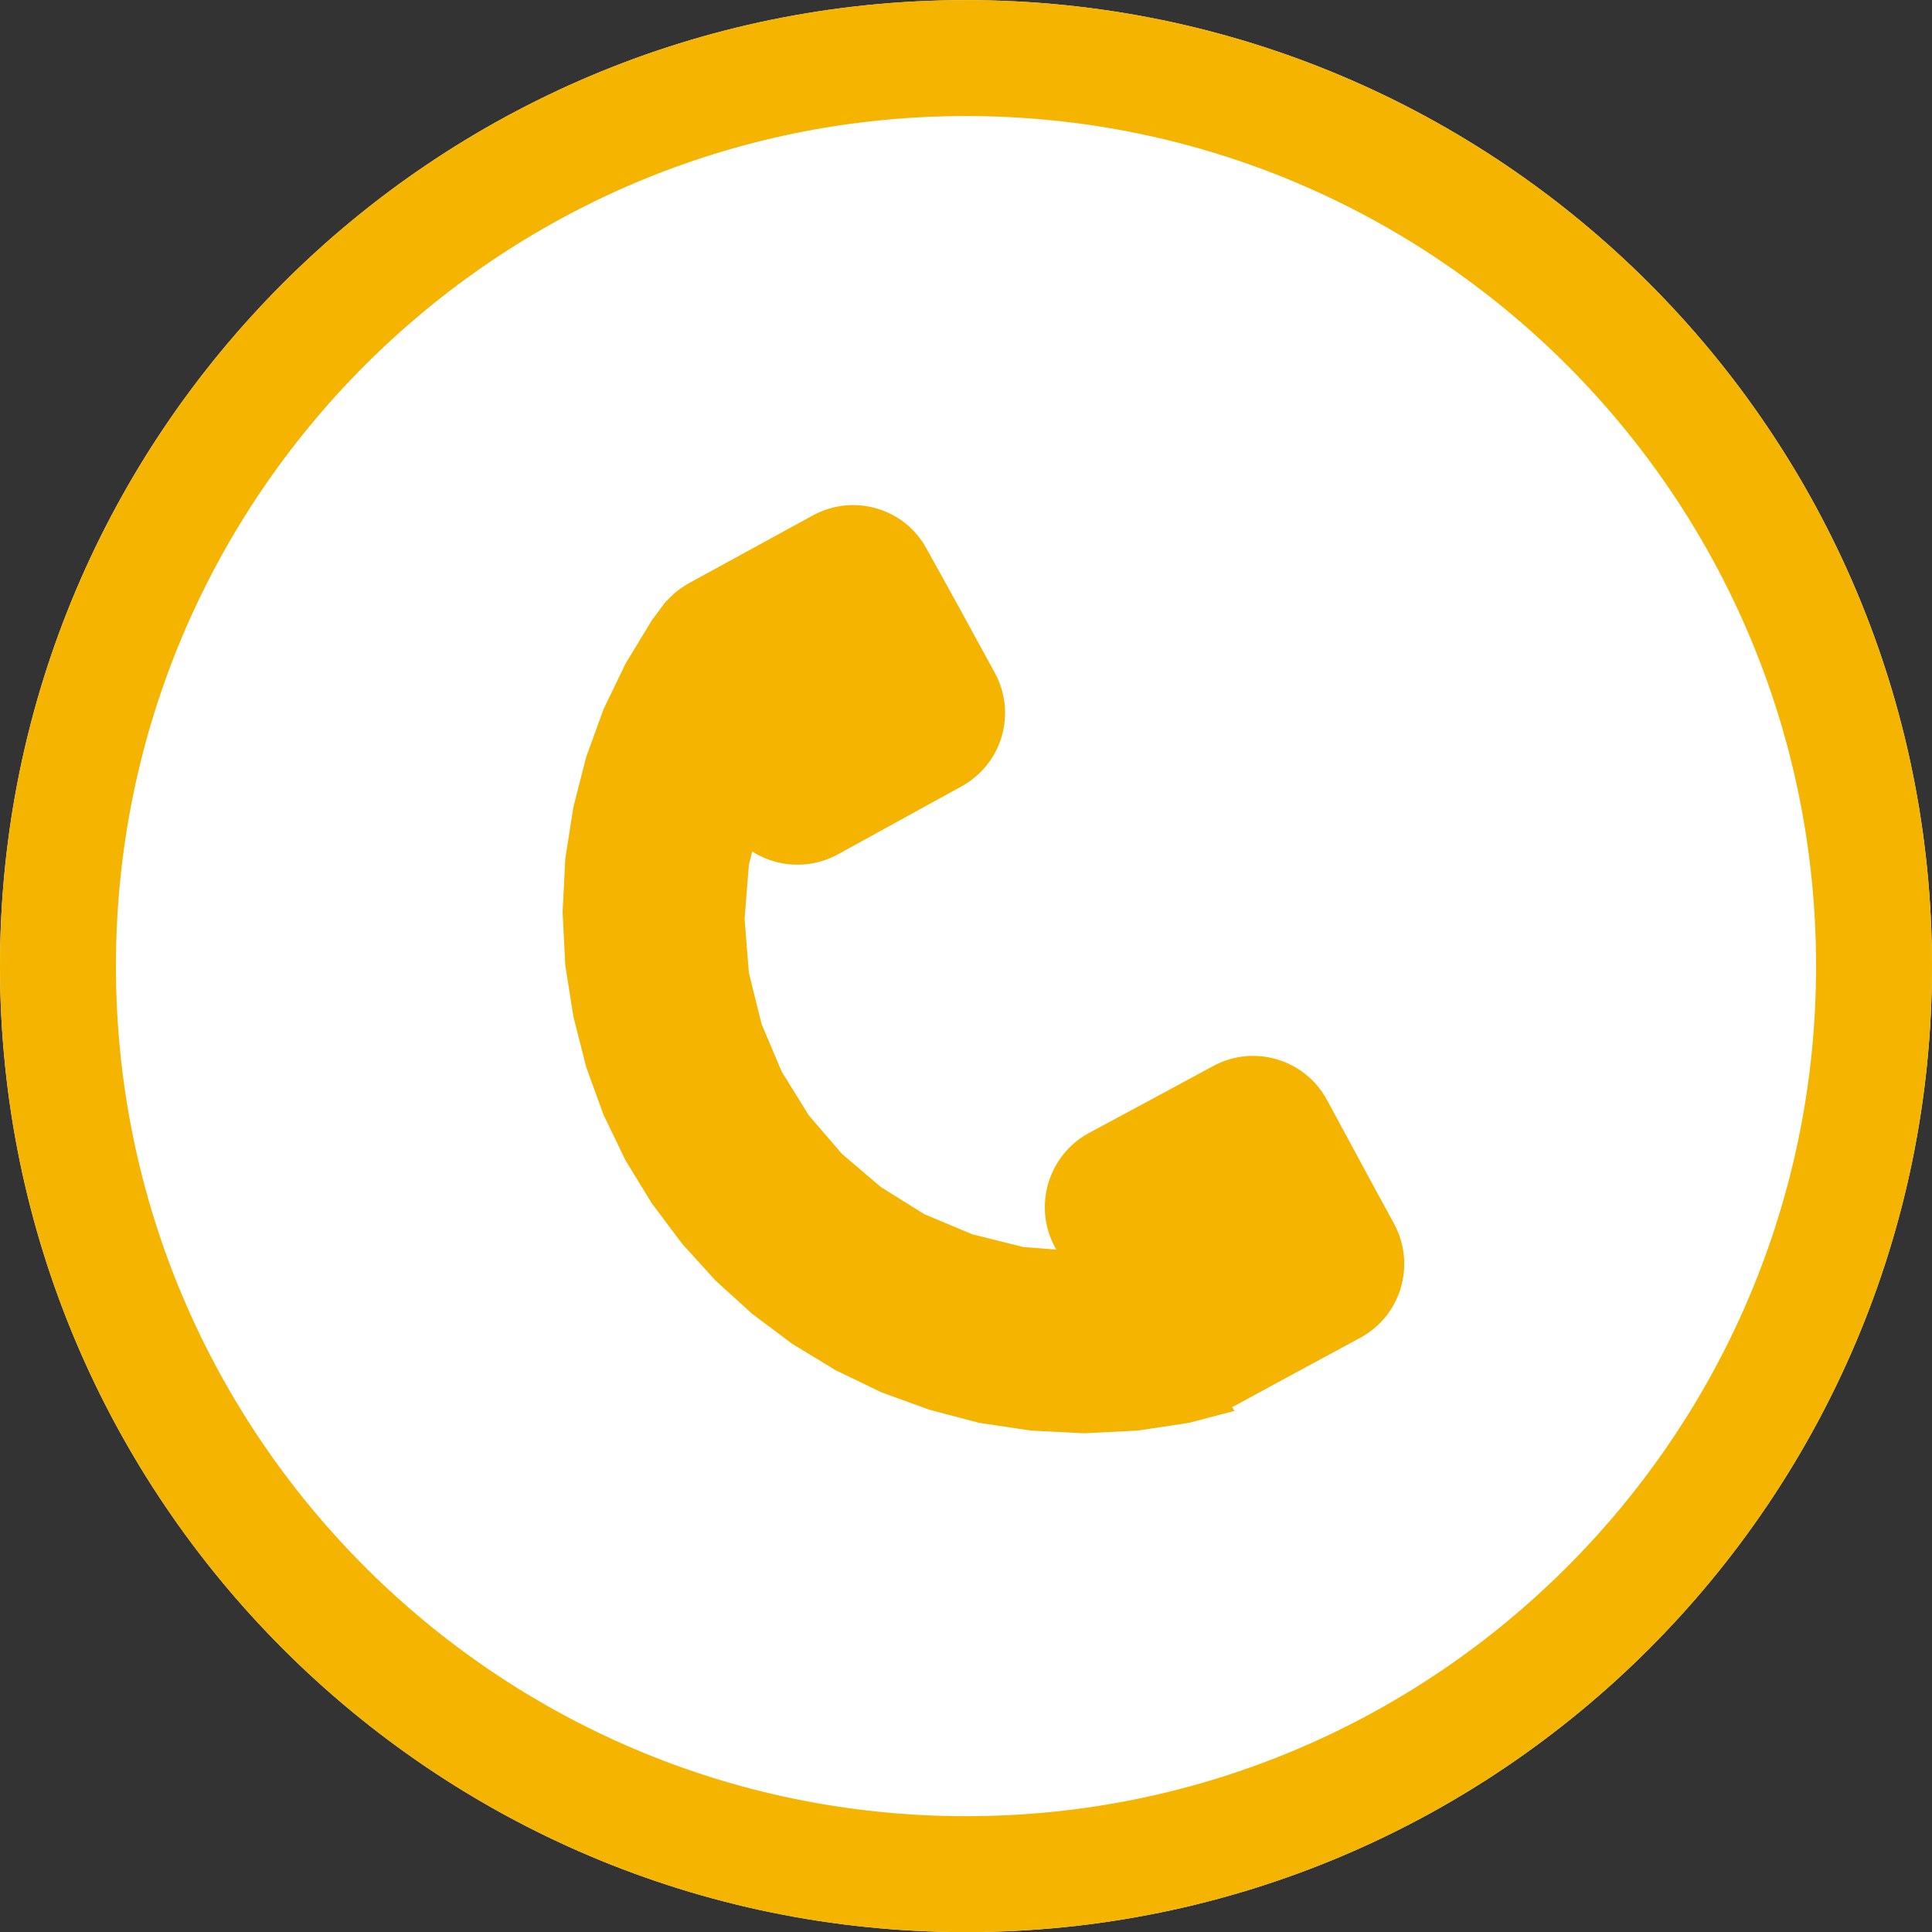 <?xml version="1.0" encoding="UTF-8" standalone="no"?>
<!DOCTYPE svg PUBLIC "-//W3C//DTD SVG 1.1//EN" "http://www.w3.org/Graphics/SVG/1.1/DTD/svg11.dtd">
<svg version="1.1" xmlns="http://www.w3.org/2000/svg" xmlns:xlink="http://www.w3.org/1999/xlink" preserveAspectRatio="xMidYMid meet" viewBox="294 44.697 50 50" width="50" height="50"><rect x="294" y="44.697" width="50" height="50" fill="#333333" stroke="none"/><defs><path d="M344 69.7C344 83.49 332.8 94.7 319 94.7C305.2 94.7 294 83.49 294 69.7C294 55.9 305.2 44.7 319 44.7C332.8 44.7 344 55.9 344 69.7Z" id="e2Aj1ynHRg"></path><clipPath id="clipa365vFMuf"><use xlink:href="#e2Aj1ynHRg" opacity="1"></use></clipPath><path d="M314.23 64.53L313.71 65.76L313.38 67.08L313.27 68.48L313.38 69.87L313.71 71.2L314.23 72.43L314.93 73.56L315.79 74.56L316.8 75.42L317.92 76.12L319.16 76.64L320.48 76.97L321.88 77.08L322.99 76.99L325.95 81.21L324.77 81.52L323.44 81.72L322.06 81.79L320.68 81.72L319.34 81.52L318.05 81.18L316.81 80.73L315.63 80.16L314.51 79.48L313.48 78.71L312.52 77.84L311.65 76.88L310.87 75.84L310.19 74.73L309.62 73.55L309.17 72.31L308.84 71.01L308.63 69.68L308.56 68.3L308.63 66.92L308.84 65.58L309.17 64.29L309.62 63.05L310.19 61.87L310.87 60.75L311.26 60.23L314.25 64.5L314.23 64.53Z" id="c2ajmADddp"></path><path d="M315.03 58.04C316.08 57.46 317.41 57.84 317.98 58.9C318.55 59.92 319.18 61.07 319.74 62.1C320.32 63.15 319.94 64.47 318.88 65.05C317.86 65.61 316.7 66.25 315.68 66.81C314.63 67.38 313.31 67 312.73 65.95C312.17 64.93 311.53 63.77 310.97 62.75C310.39 61.7 310.78 60.37 311.83 59.79C312.85 59.23 314.01 58.6 315.03 58.04Z" id="gjrYzoI3"></path><path d="M325.39 72.29C326.45 71.71 327.77 72.11 328.34 73.16C328.9 74.19 329.52 75.35 330.08 76.37C330.65 77.43 330.26 78.75 329.2 79.32C328.17 79.88 327.01 80.5 325.99 81.06C324.93 81.63 323.61 81.24 323.04 80.18C322.49 79.15 321.86 77.99 321.3 76.97C320.73 75.91 321.13 74.59 322.18 74.02C323.21 73.47 324.37 72.84 325.39 72.29Z" id="c10wQuYHke"></path></defs><g><g><g><use xlink:href="#e2Aj1ynHRg" opacity="1" fill="#ffffff" fill-opacity="1"></use><g clip-path="url(#clipa365vFMuf)"><use xlink:href="#e2Aj1ynHRg" opacity="1" fill-opacity="0" stroke="#f4b400" stroke-width="6" stroke-opacity="1"></use></g></g><g><g><g><use xlink:href="#c2ajmADddp" opacity="1" fill="#f4b400" fill-opacity="1"></use></g><g><use xlink:href="#gjrYzoI3" opacity="1" fill="#f4b400" fill-opacity="1"></use></g></g><g><use xlink:href="#c10wQuYHke" opacity="1" fill="#f4b400" fill-opacity="1"></use></g></g></g></g></svg>